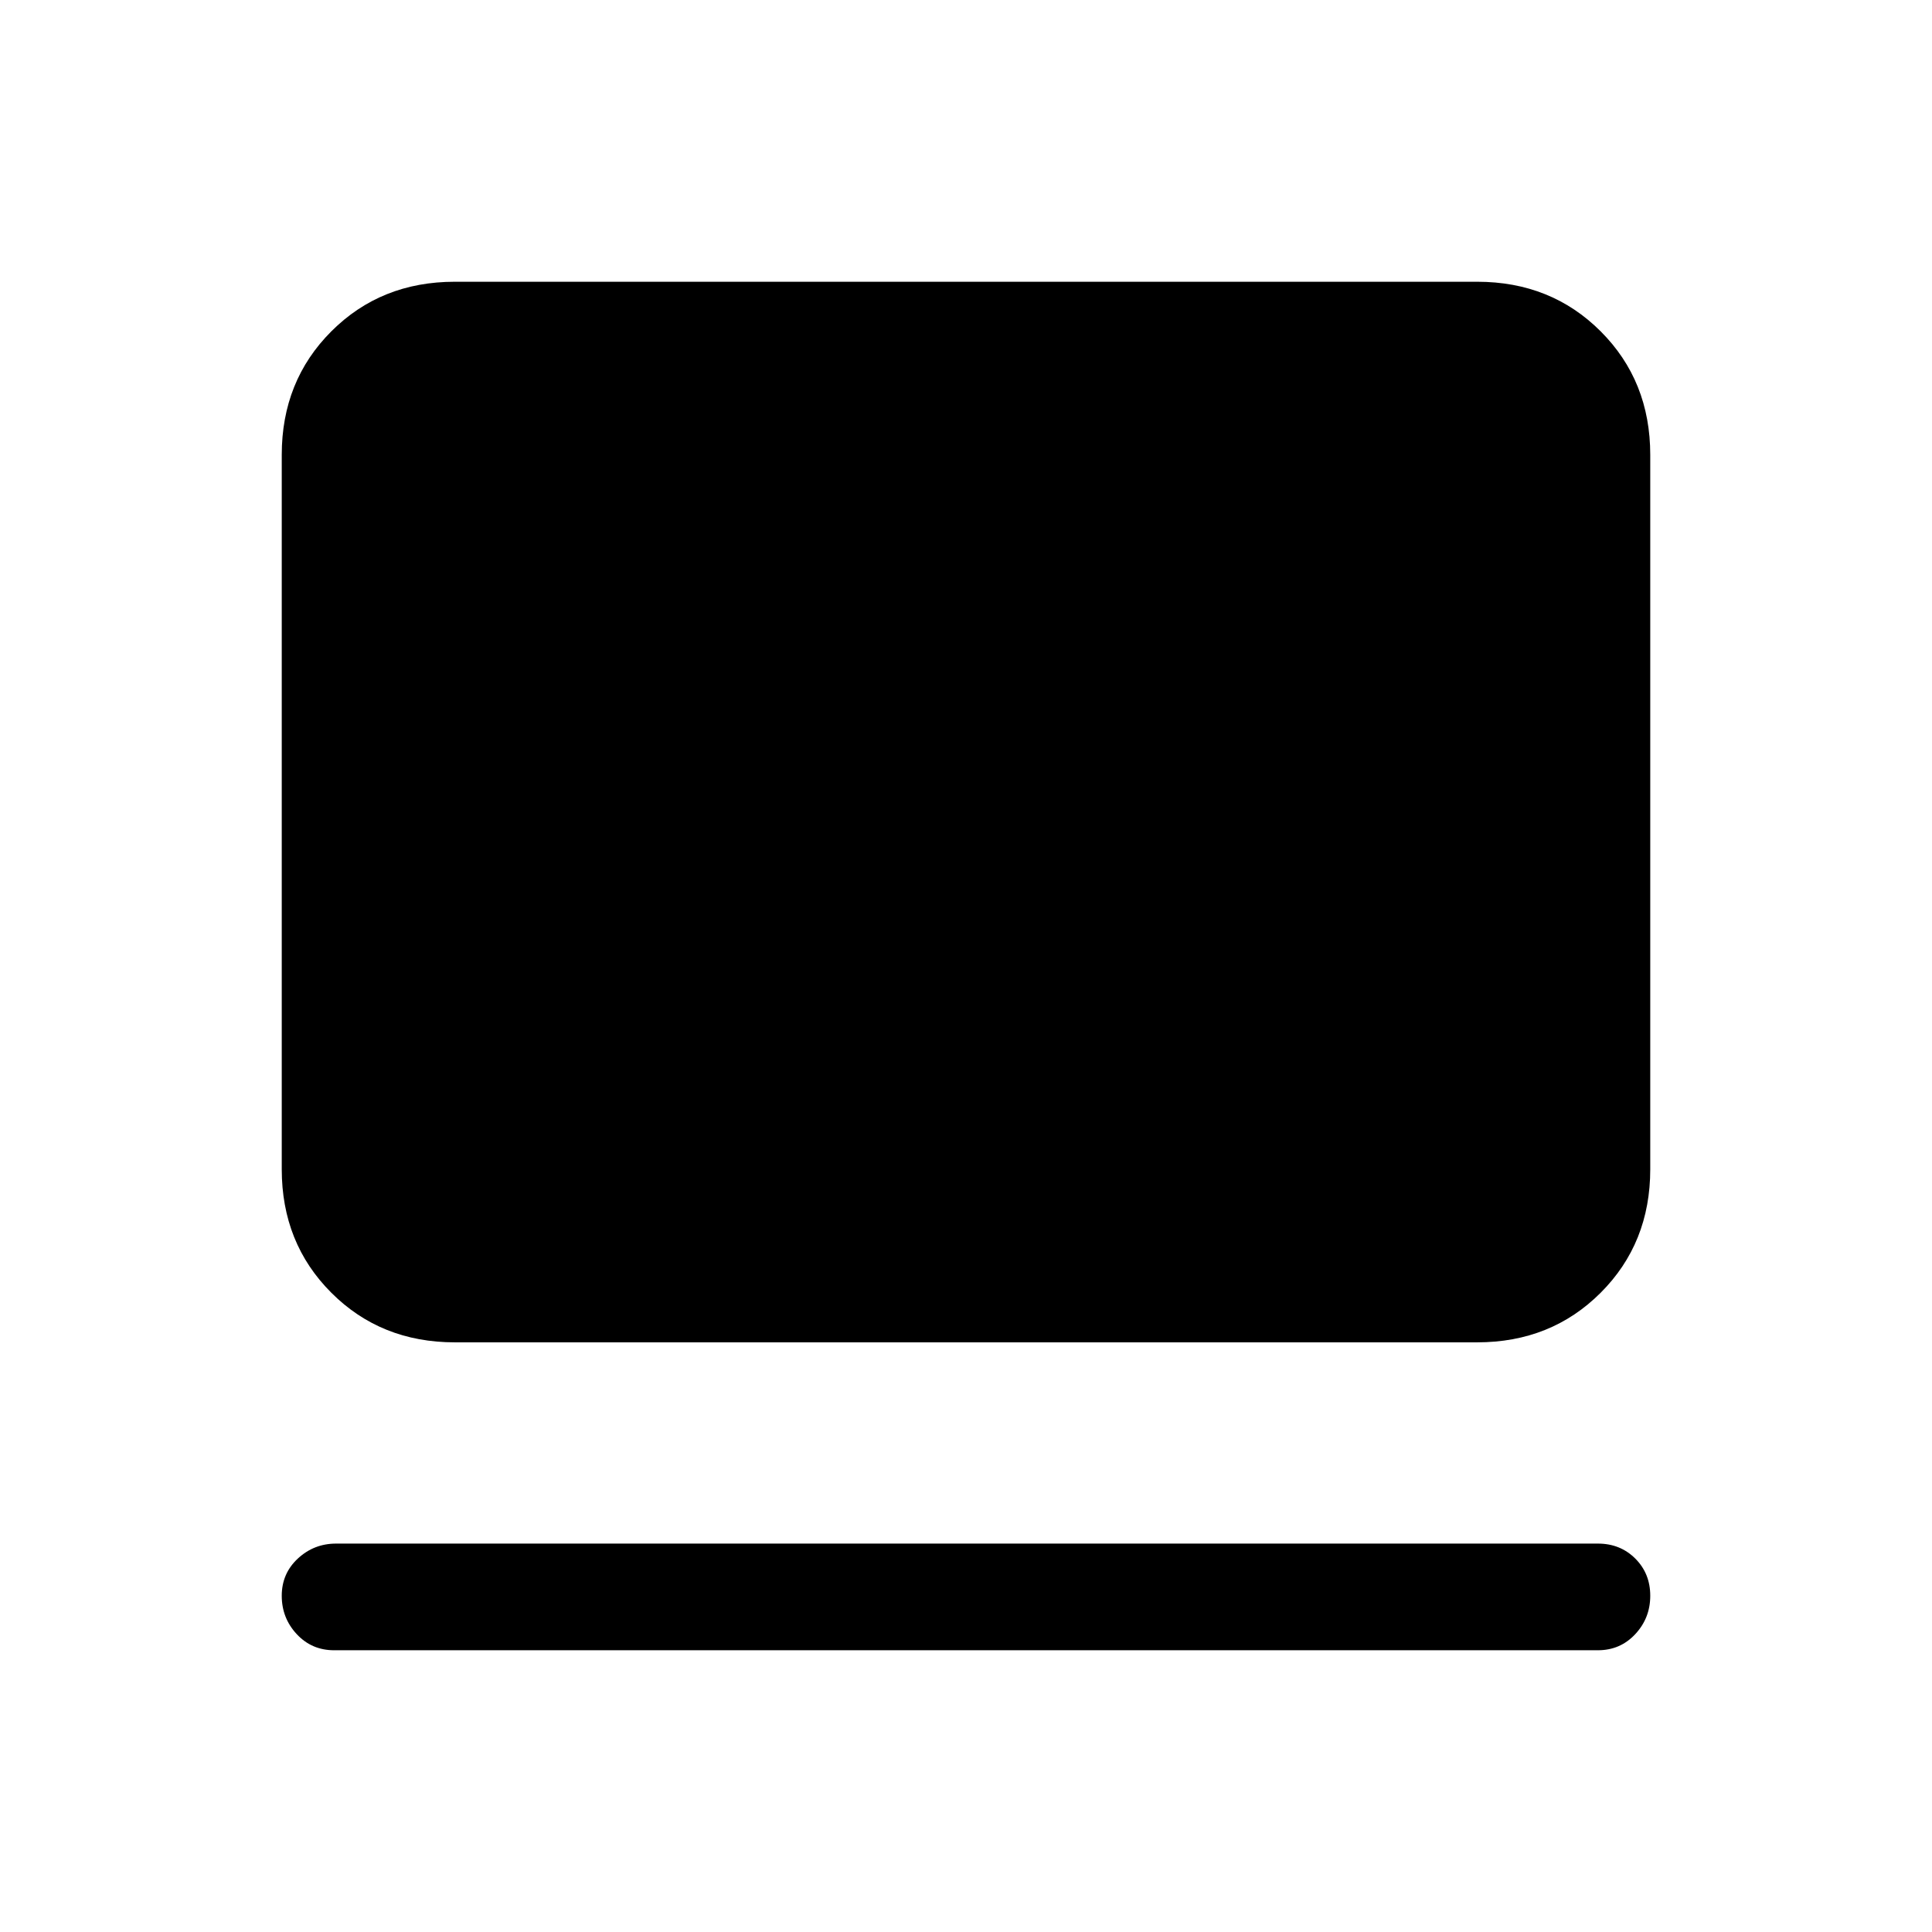<svg xmlns="http://www.w3.org/2000/svg" height="24" viewBox="0 -960 960 960" width="24"><path d="M794-140H166q-11.1 0-18.55-8-7.45-8-7.45-19.07t8-18.5q8-7.43 19-7.43h627q11.1 0 18.55 7.43 7.45 7.43 7.45 18.5T812.55-148q-7.45 8-18.55 8ZM226-293q-36.73 0-61.36-24.64Q140-342.27 140-379v-355q0-36.72 24.64-61.36Q189.27-820 226-820h508q36.72 0 61.36 24.64T820-734v355q0 36.73-24.64 61.36Q770.72-293 734-293H226Z"/></svg>